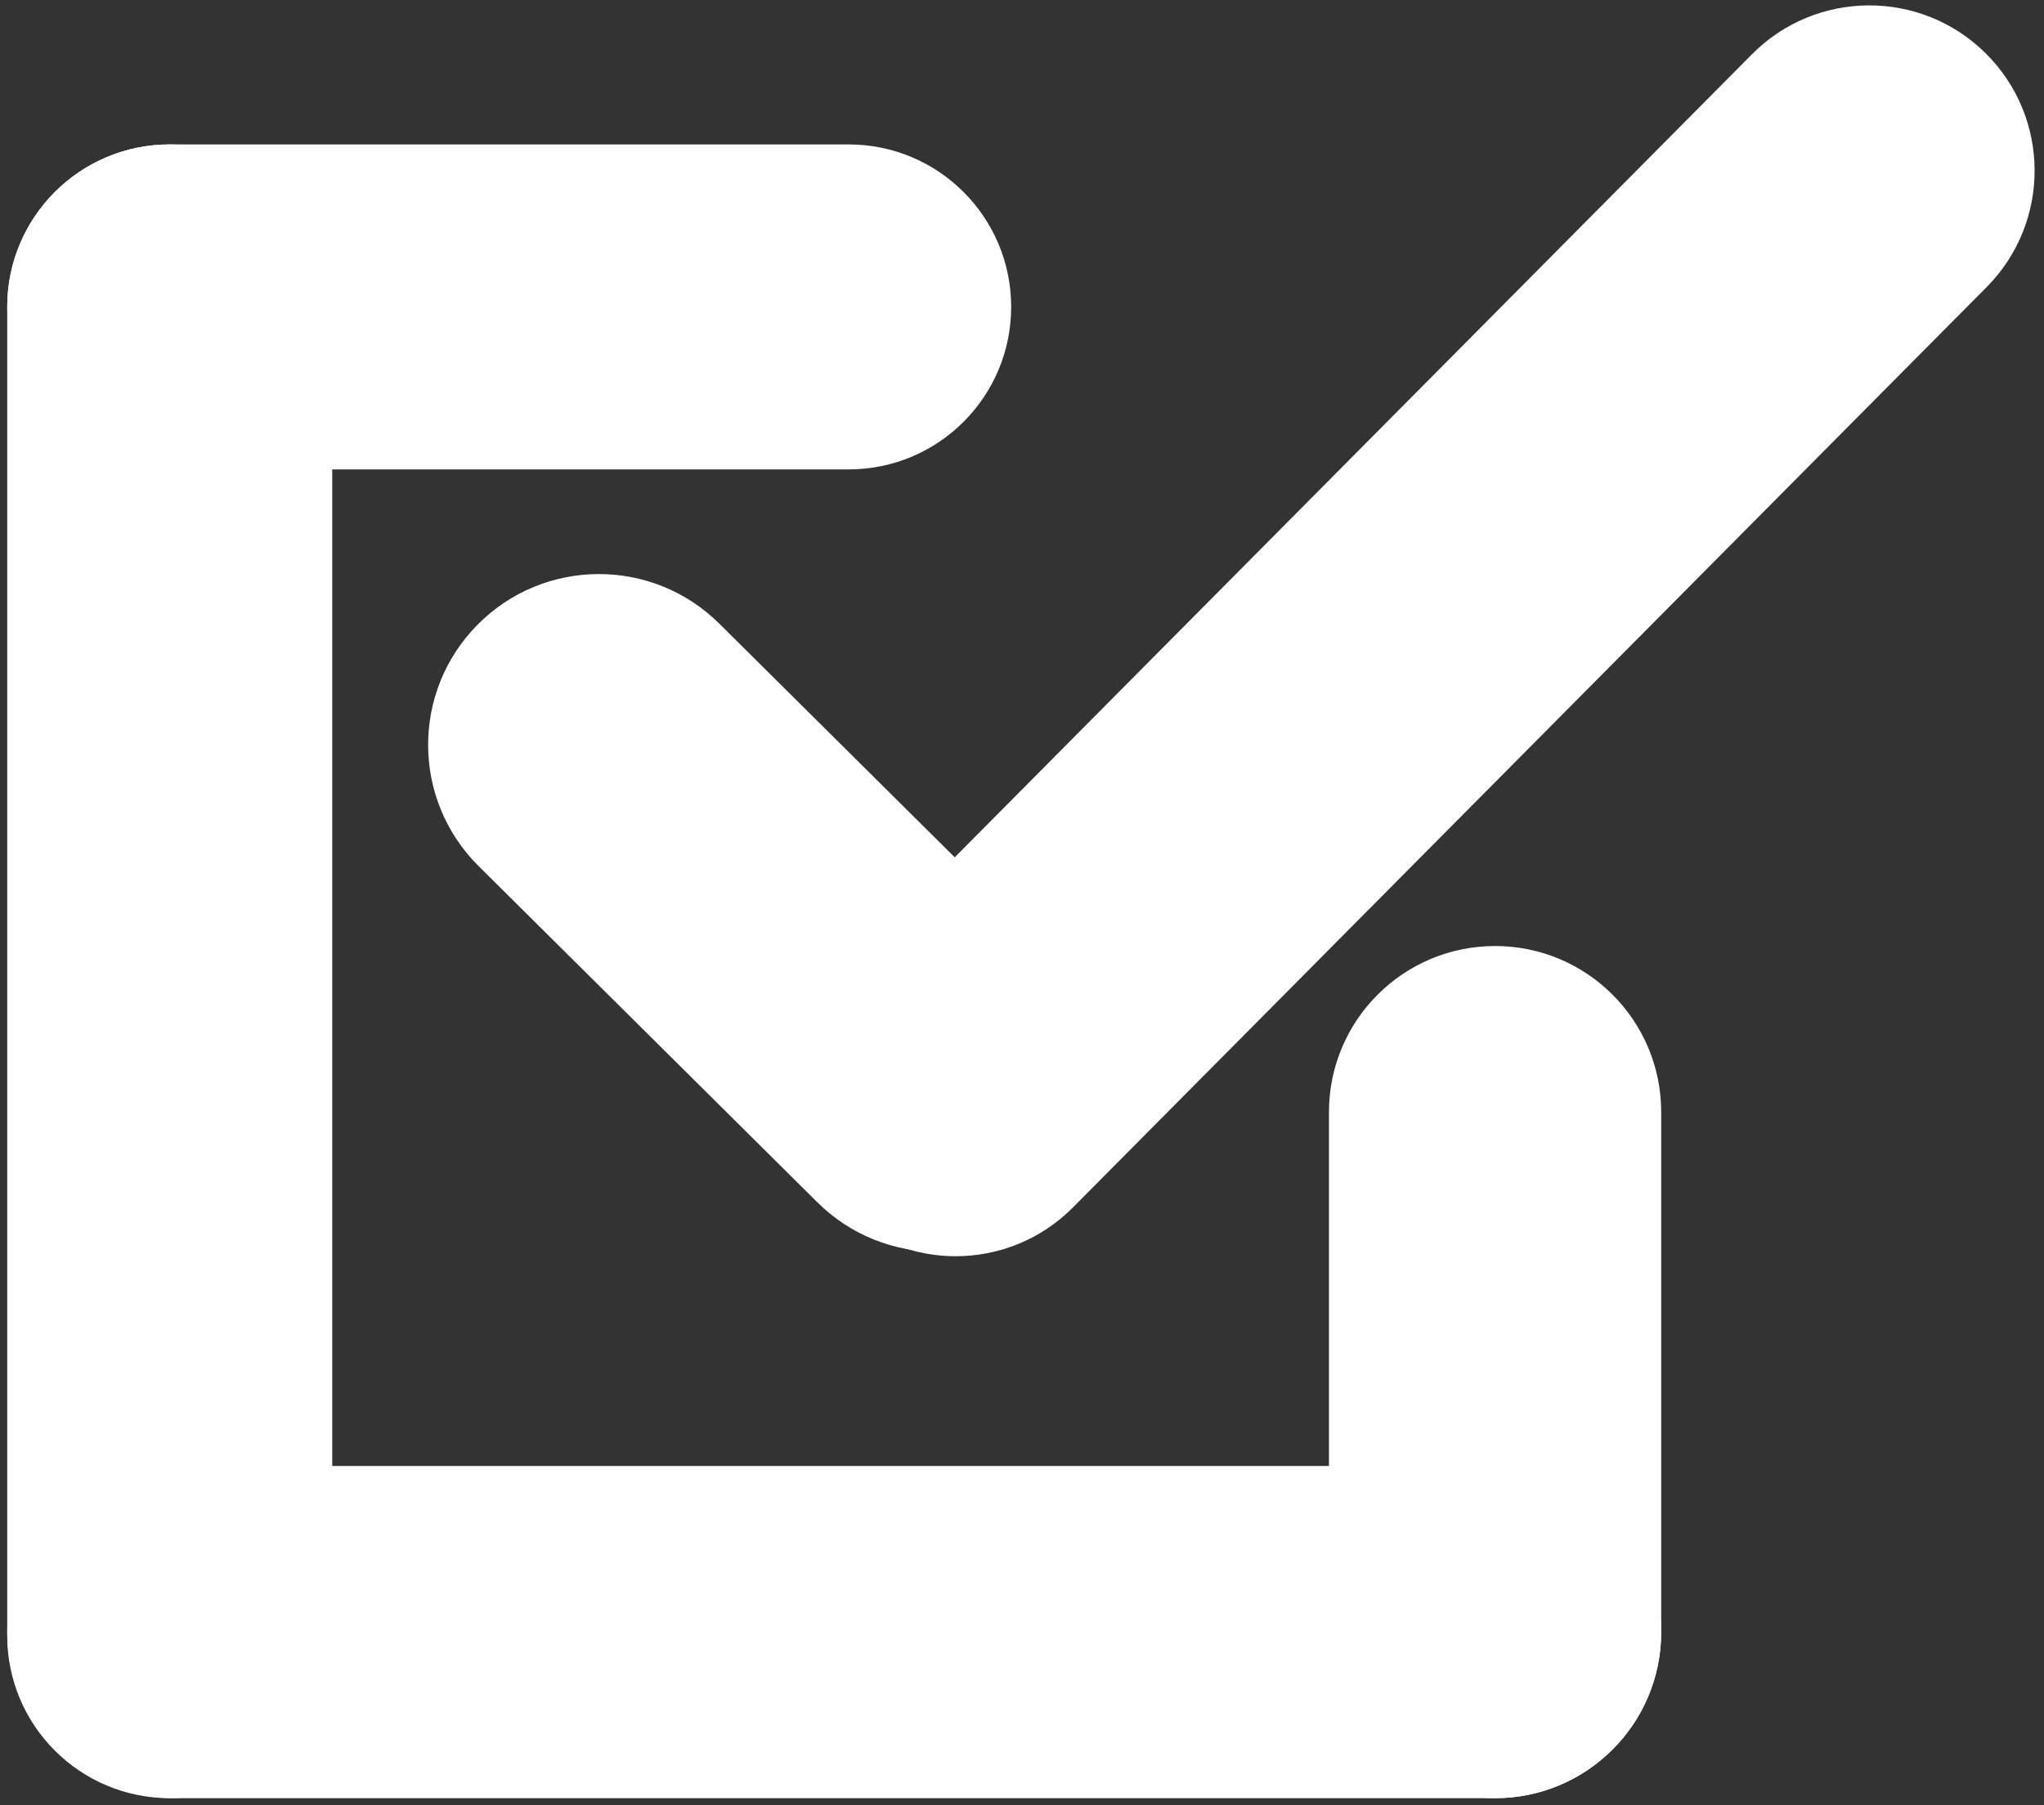 <svg width="283" height="250" xmlns="http://www.w3.org/2000/svg" xmlns:xlink="http://www.w3.org/1999/xlink" overflow="hidden"><rect width="100%" height="100%" fill="#333333" stroke="none"/><defs><clipPath id="clip0"><path d="M610 171 893 171 893 421 610 421Z" fill-rule="evenodd" clip-rule="evenodd"/></clipPath></defs><g clip-path="url(#clip0)" transform="translate(-610 -171)"><path d="M611 213.5C611 201.074 621.074 191 633.5 191L727.5 191C739.926 191 750 201.074 750 213.5L750 213.5C750 225.926 739.926 236 727.5 236L633.5 236C621.074 236 611 225.926 611 213.5Z" fill="#FFFFFF" fill-rule="evenodd"/><path d="M611 397C611 384.297 621.297 374 634 374L817 374C829.703 374 840 384.297 840 397L840 397C840 409.703 829.703 420 817 420L634 420C621.297 420 611 409.703 611 397Z" fill="#FFFFFF" fill-rule="evenodd"/><path d="M633.5 420C621.074 420 611 409.926 611 397.5L611 213.5C611 201.073 621.074 191 633.5 191L633.5 191C645.927 191 656 201.074 656 213.5L656 397.5C656 409.926 645.926 420 633.5 420Z" fill="#FFFFFF" fill-rule="evenodd"/><path d="M817 420C804.297 420 794 409.703 794 397L794 325C794 312.297 804.297 302 817 302L817 302C829.703 302 840 312.297 840 325L840 397C840 409.703 829.703 420 817 420Z" fill="#FFFFFF" fill-rule="evenodd"/><path d="M676.265 290.931C666.994 281.729 666.938 266.753 676.141 257.482L676.141 257.482C685.343 248.211 700.319 248.156 709.59 257.358L756.489 303.912C765.76 313.115 765.815 328.09 756.613 337.361L756.613 337.361C747.41 346.632 732.435 346.687 723.164 337.485Z" fill="#FFFFFF" fill-rule="evenodd"/><path d="M726.194 338.312C717.223 329.407 717.169 314.916 726.074 305.946L852.57 178.51C861.475 169.54 875.966 169.486 884.937 178.391L884.936 178.391C893.907 187.295 893.961 201.786 885.056 210.757L758.56 338.192C749.655 347.163 735.164 347.216 726.193 338.312Z" fill="#FFFFFF" fill-rule="evenodd"/></g></svg>